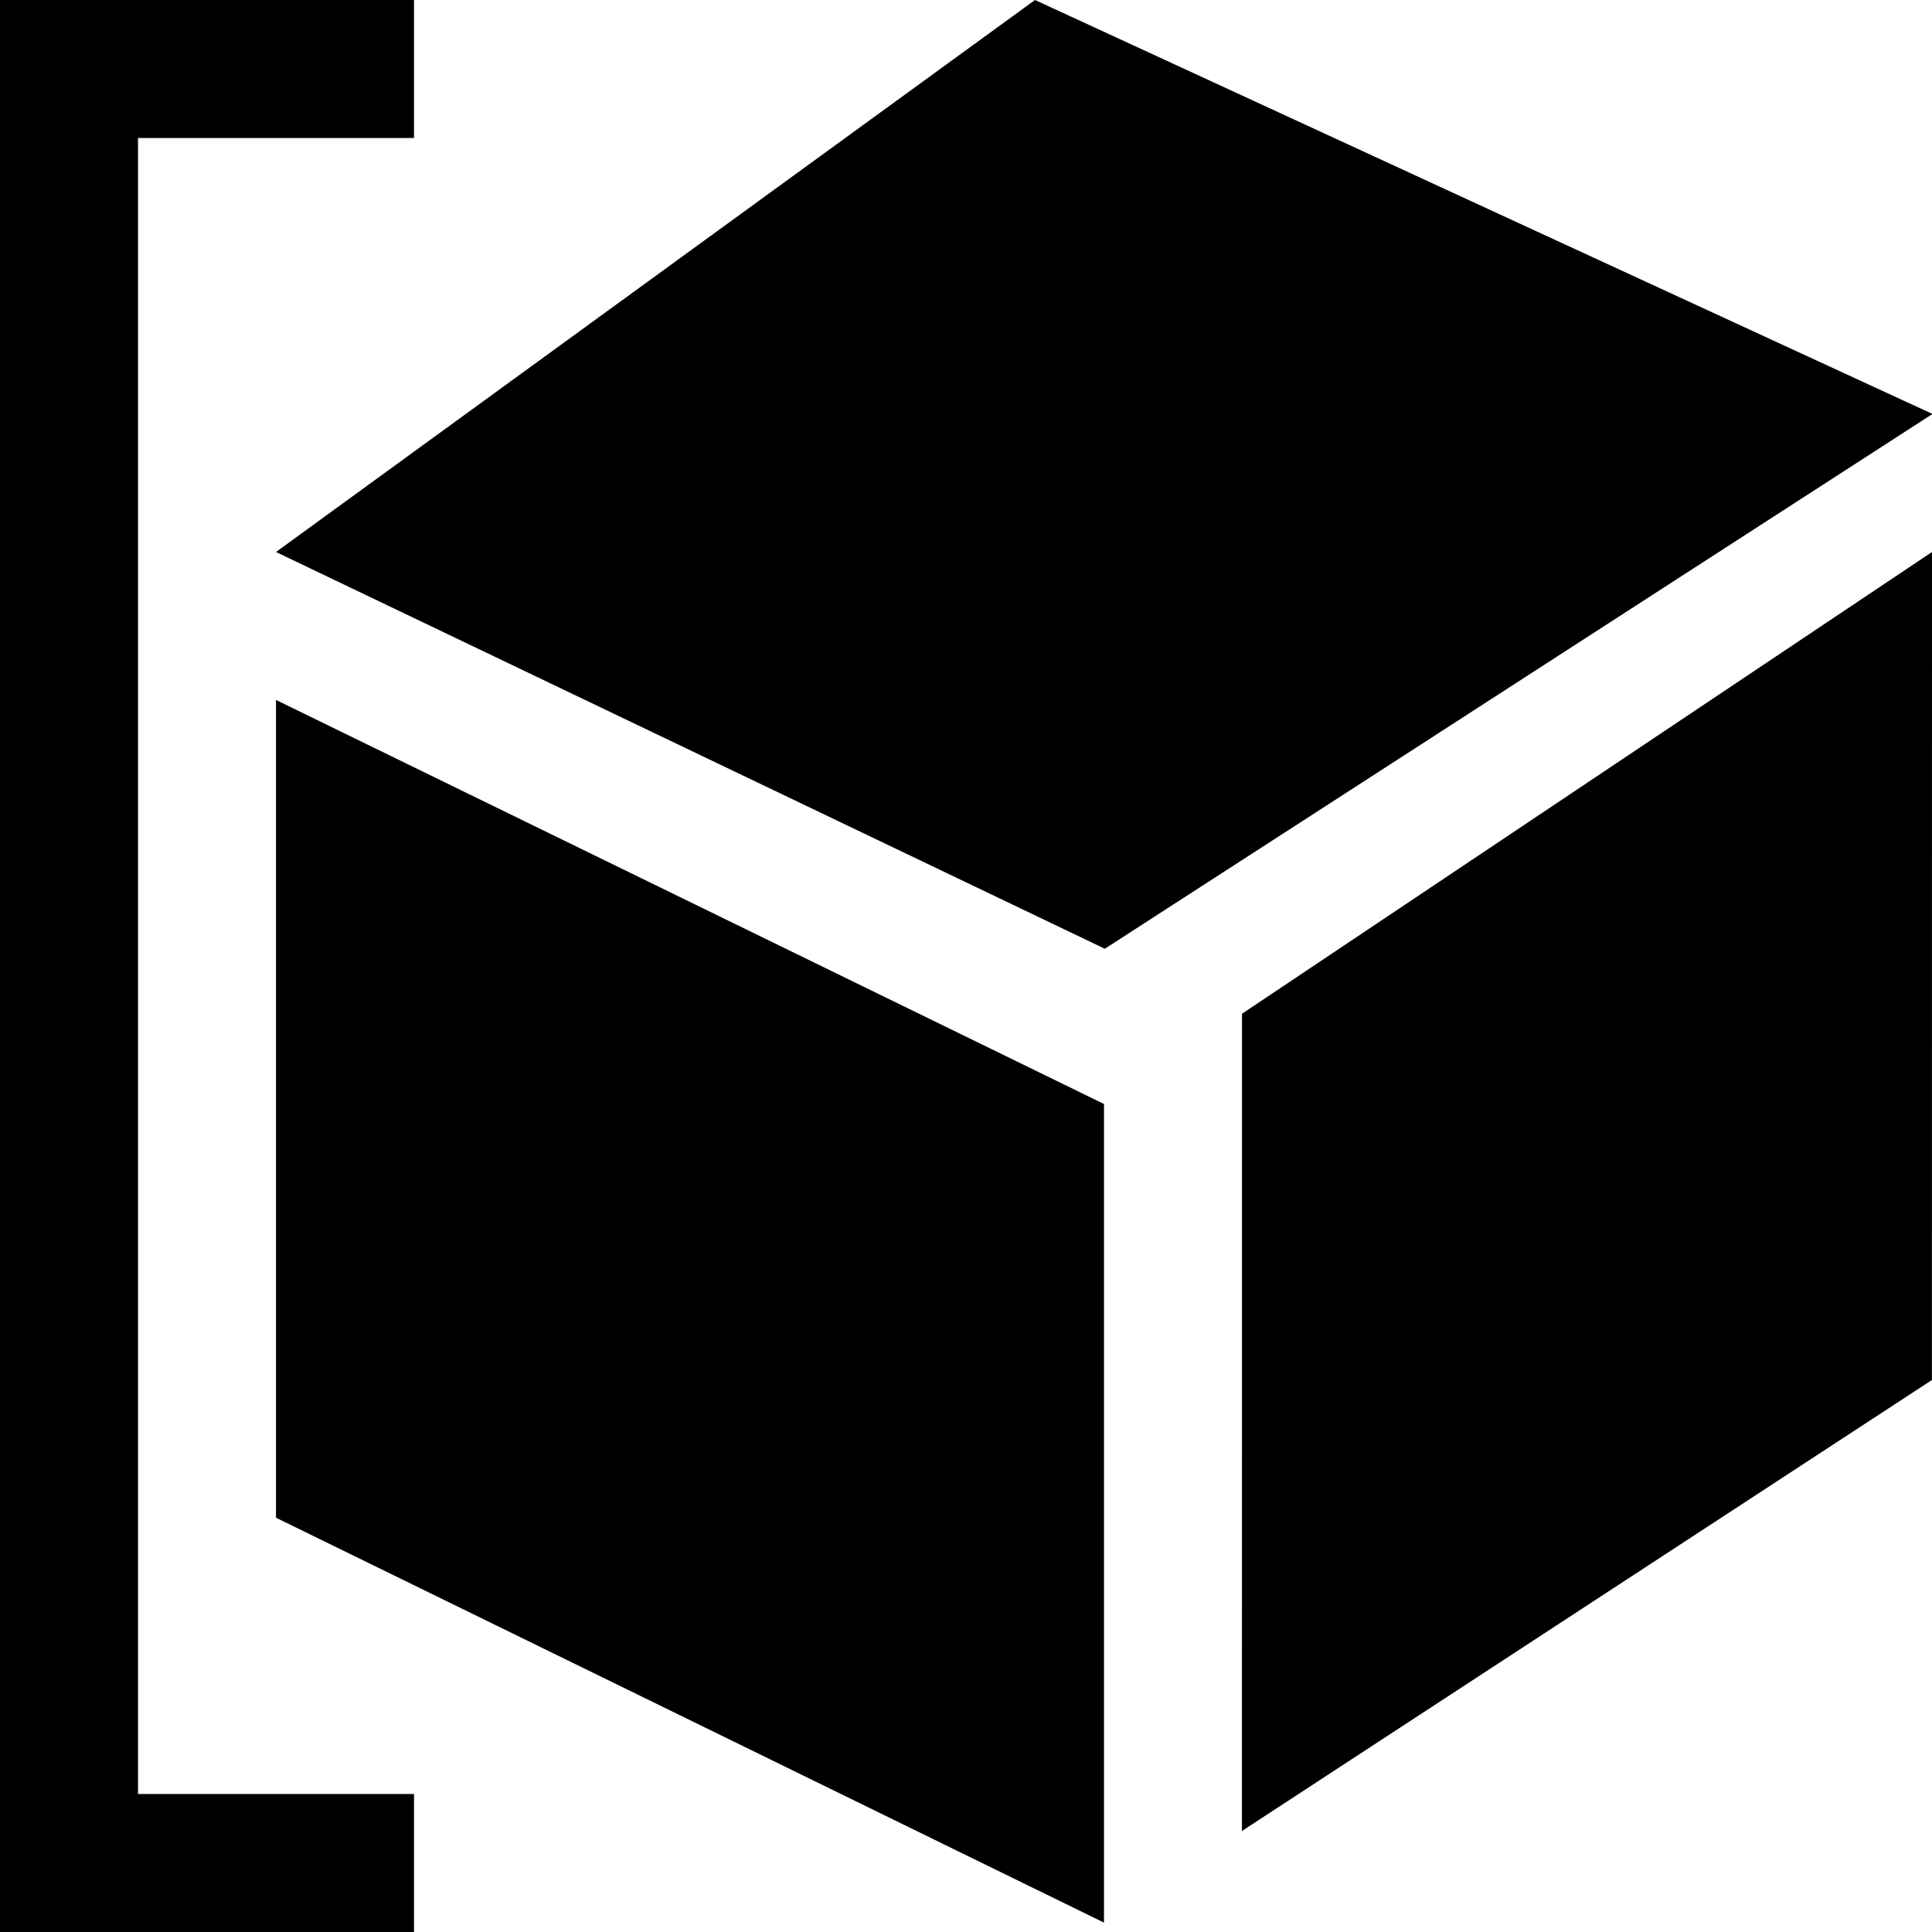 <svg xmlns="http://www.w3.org/2000/svg" width="14" height="14" version="1.1" viewBox="0 0 14 14"><path d="m2 5.072v5.926l6 2.934v-5.932z"/><path d="m14 4-5 3.346-4.897e-4 5.922 5-3.268z"/><path d="m7.5 0-5.5 4 6.006 2.875 5.994-3.873v-0.004z"/><path d="m0 14h3v-1h-2v-12h2v-1h-3z"/><path d="m2 4 6.999 3.347"/><path d="m8.497 6.473 1e-4 7.527"/></svg>